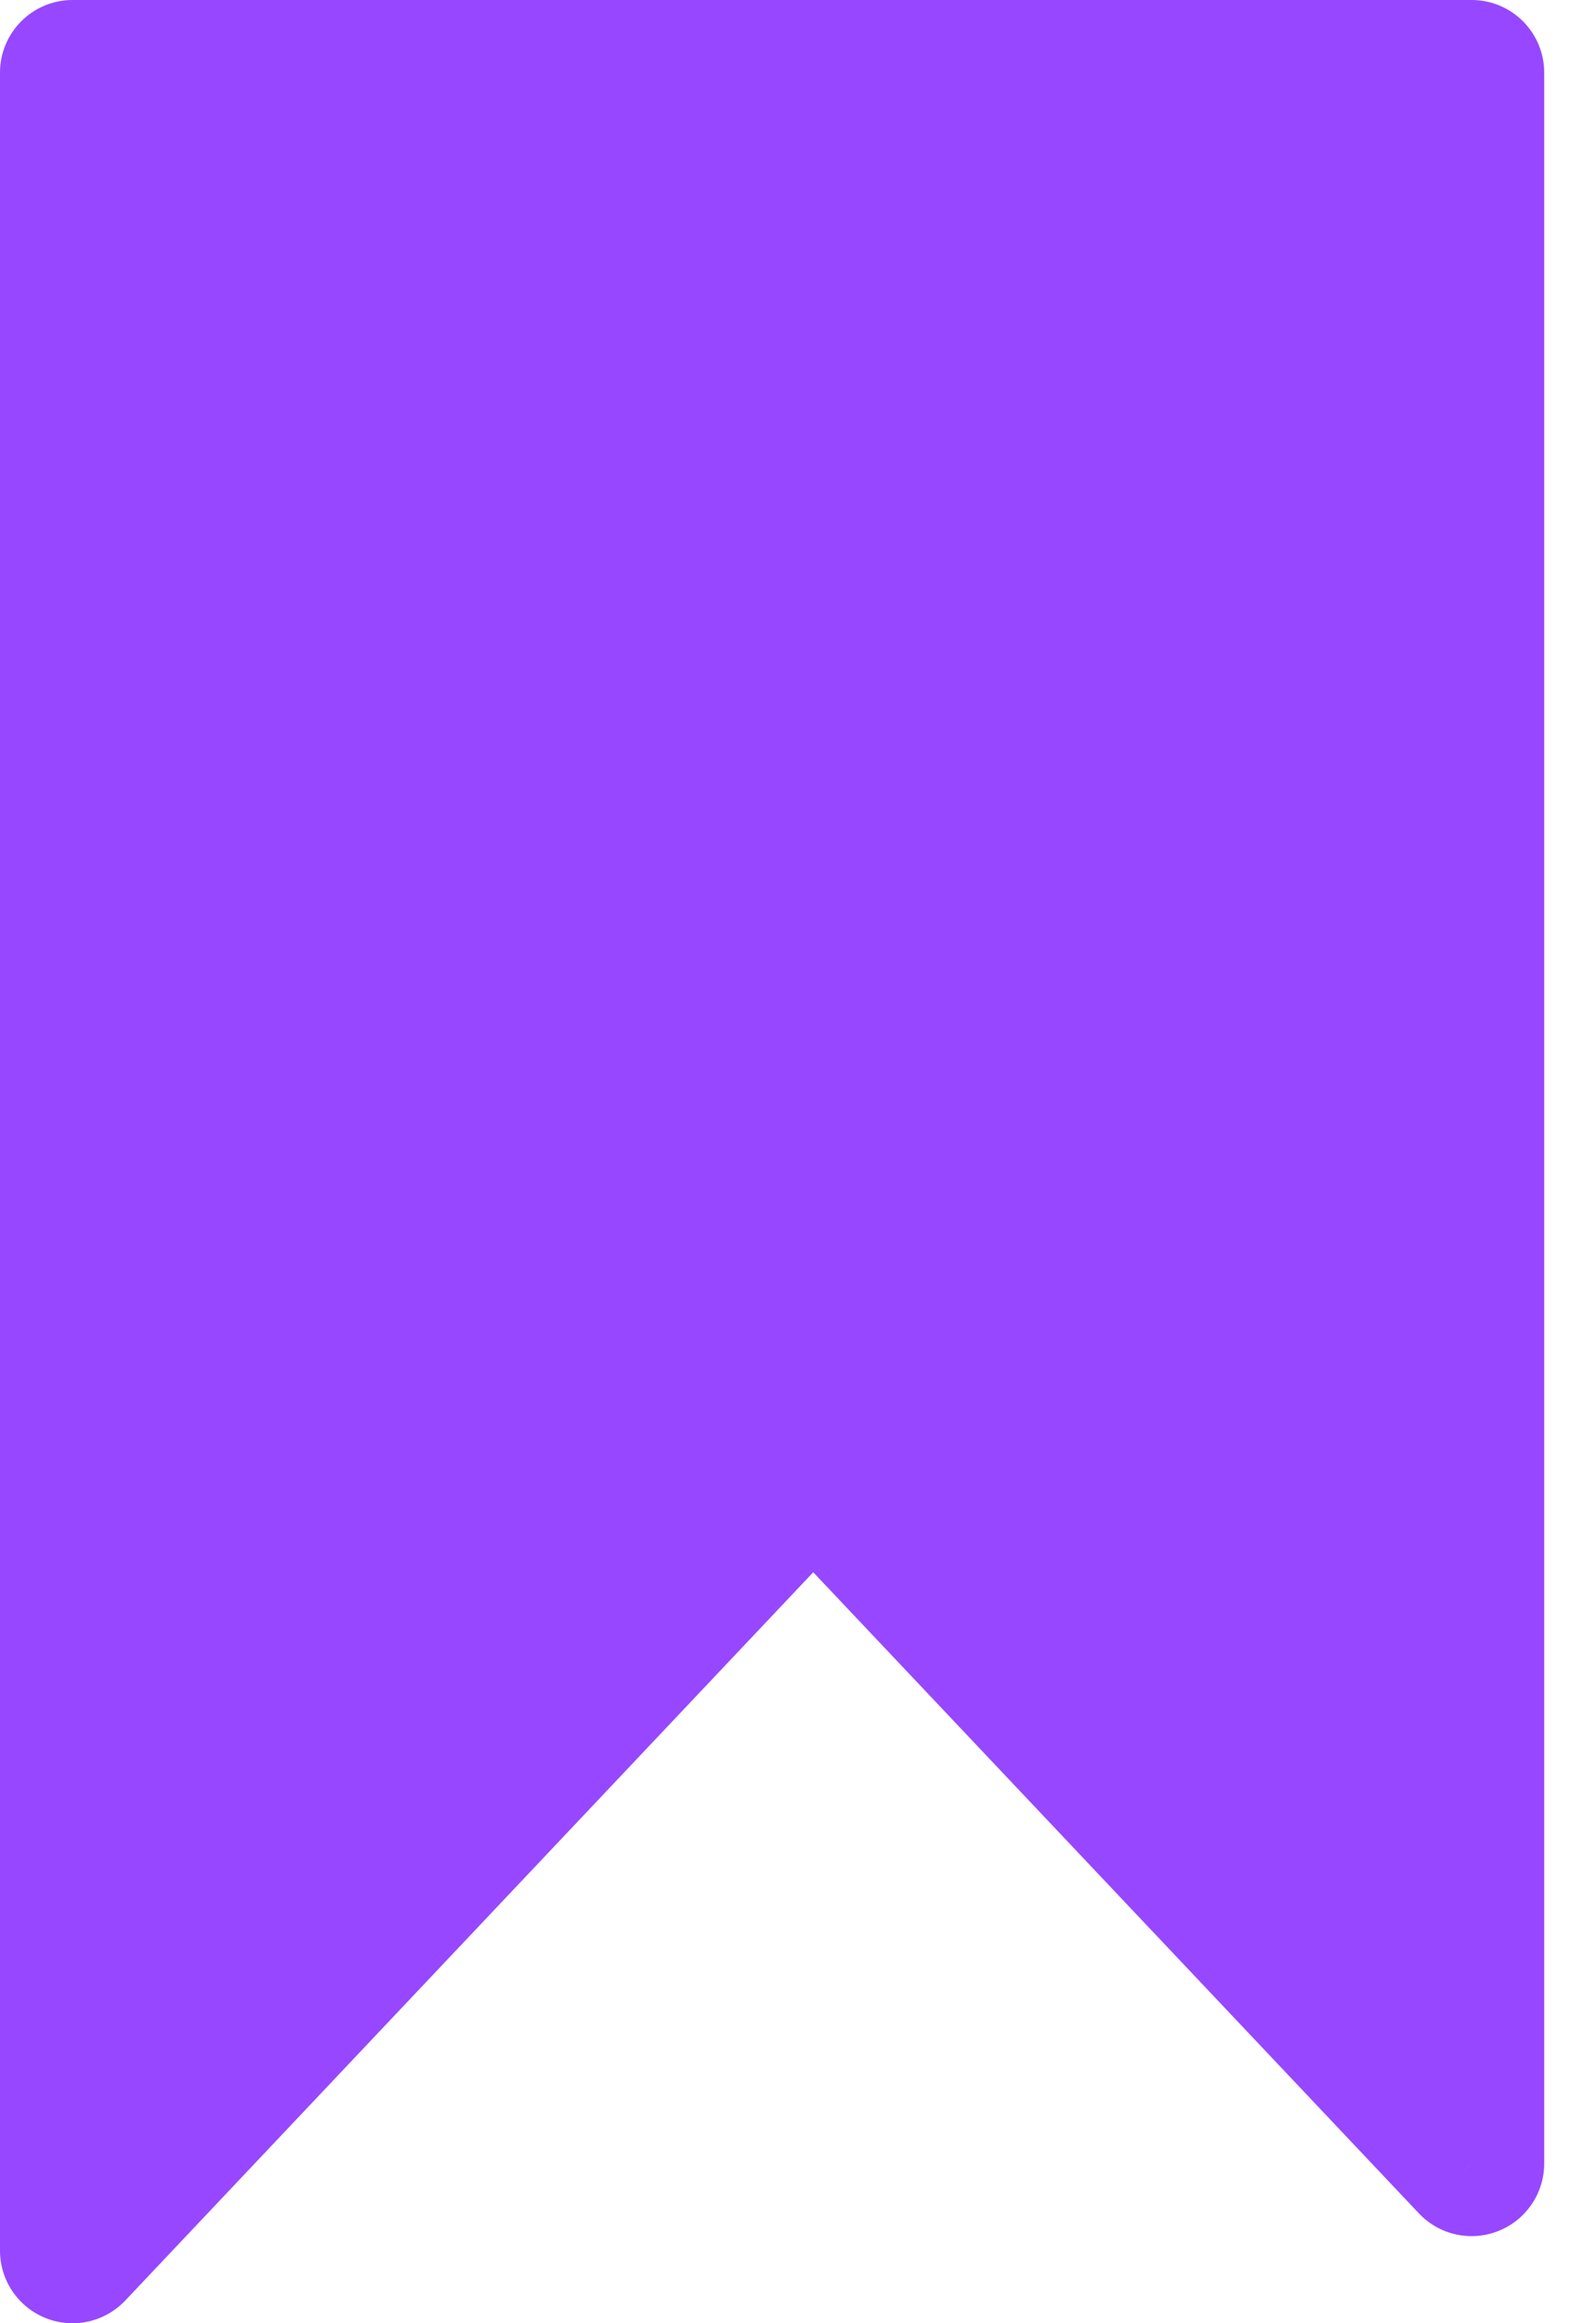 <svg width="22" height="32" viewBox="0 0 22 32" fill="none" xmlns="http://www.w3.org/2000/svg">
<path d="M20.286 1H1V31L11.21 20.2L20.286 29.8V1Z" fill="#9747FF"/>
<path d="M1 1V0C0.448 0 0 0.448 0 1L1 1ZM20.286 1H21.286C21.286 0.448 20.838 0 20.286 0V1ZM20.286 29.8L19.559 30.487C19.84 30.785 20.275 30.881 20.655 30.729C21.036 30.578 21.286 30.21 21.286 29.8H20.286ZM11.21 20.2L11.937 19.513C11.748 19.313 11.485 19.2 11.21 19.2C10.935 19.2 10.672 19.313 10.483 19.513L11.21 20.2ZM1 31H0C0 31.41 0.25 31.778 0.63 31.929C1.011 32.081 1.445 31.985 1.727 31.687L1 31ZM1 2H20.286V0H1V2ZM19.286 1V29.8H21.286V1H19.286ZM21.012 29.113L11.937 19.513L10.483 20.887L19.559 30.487L21.012 29.113ZM10.483 19.513L0.273 30.313L1.727 31.687L11.937 20.887L10.483 19.513ZM0 1V31H2V1H0Z" fill="#9747FF"/>
</svg>
